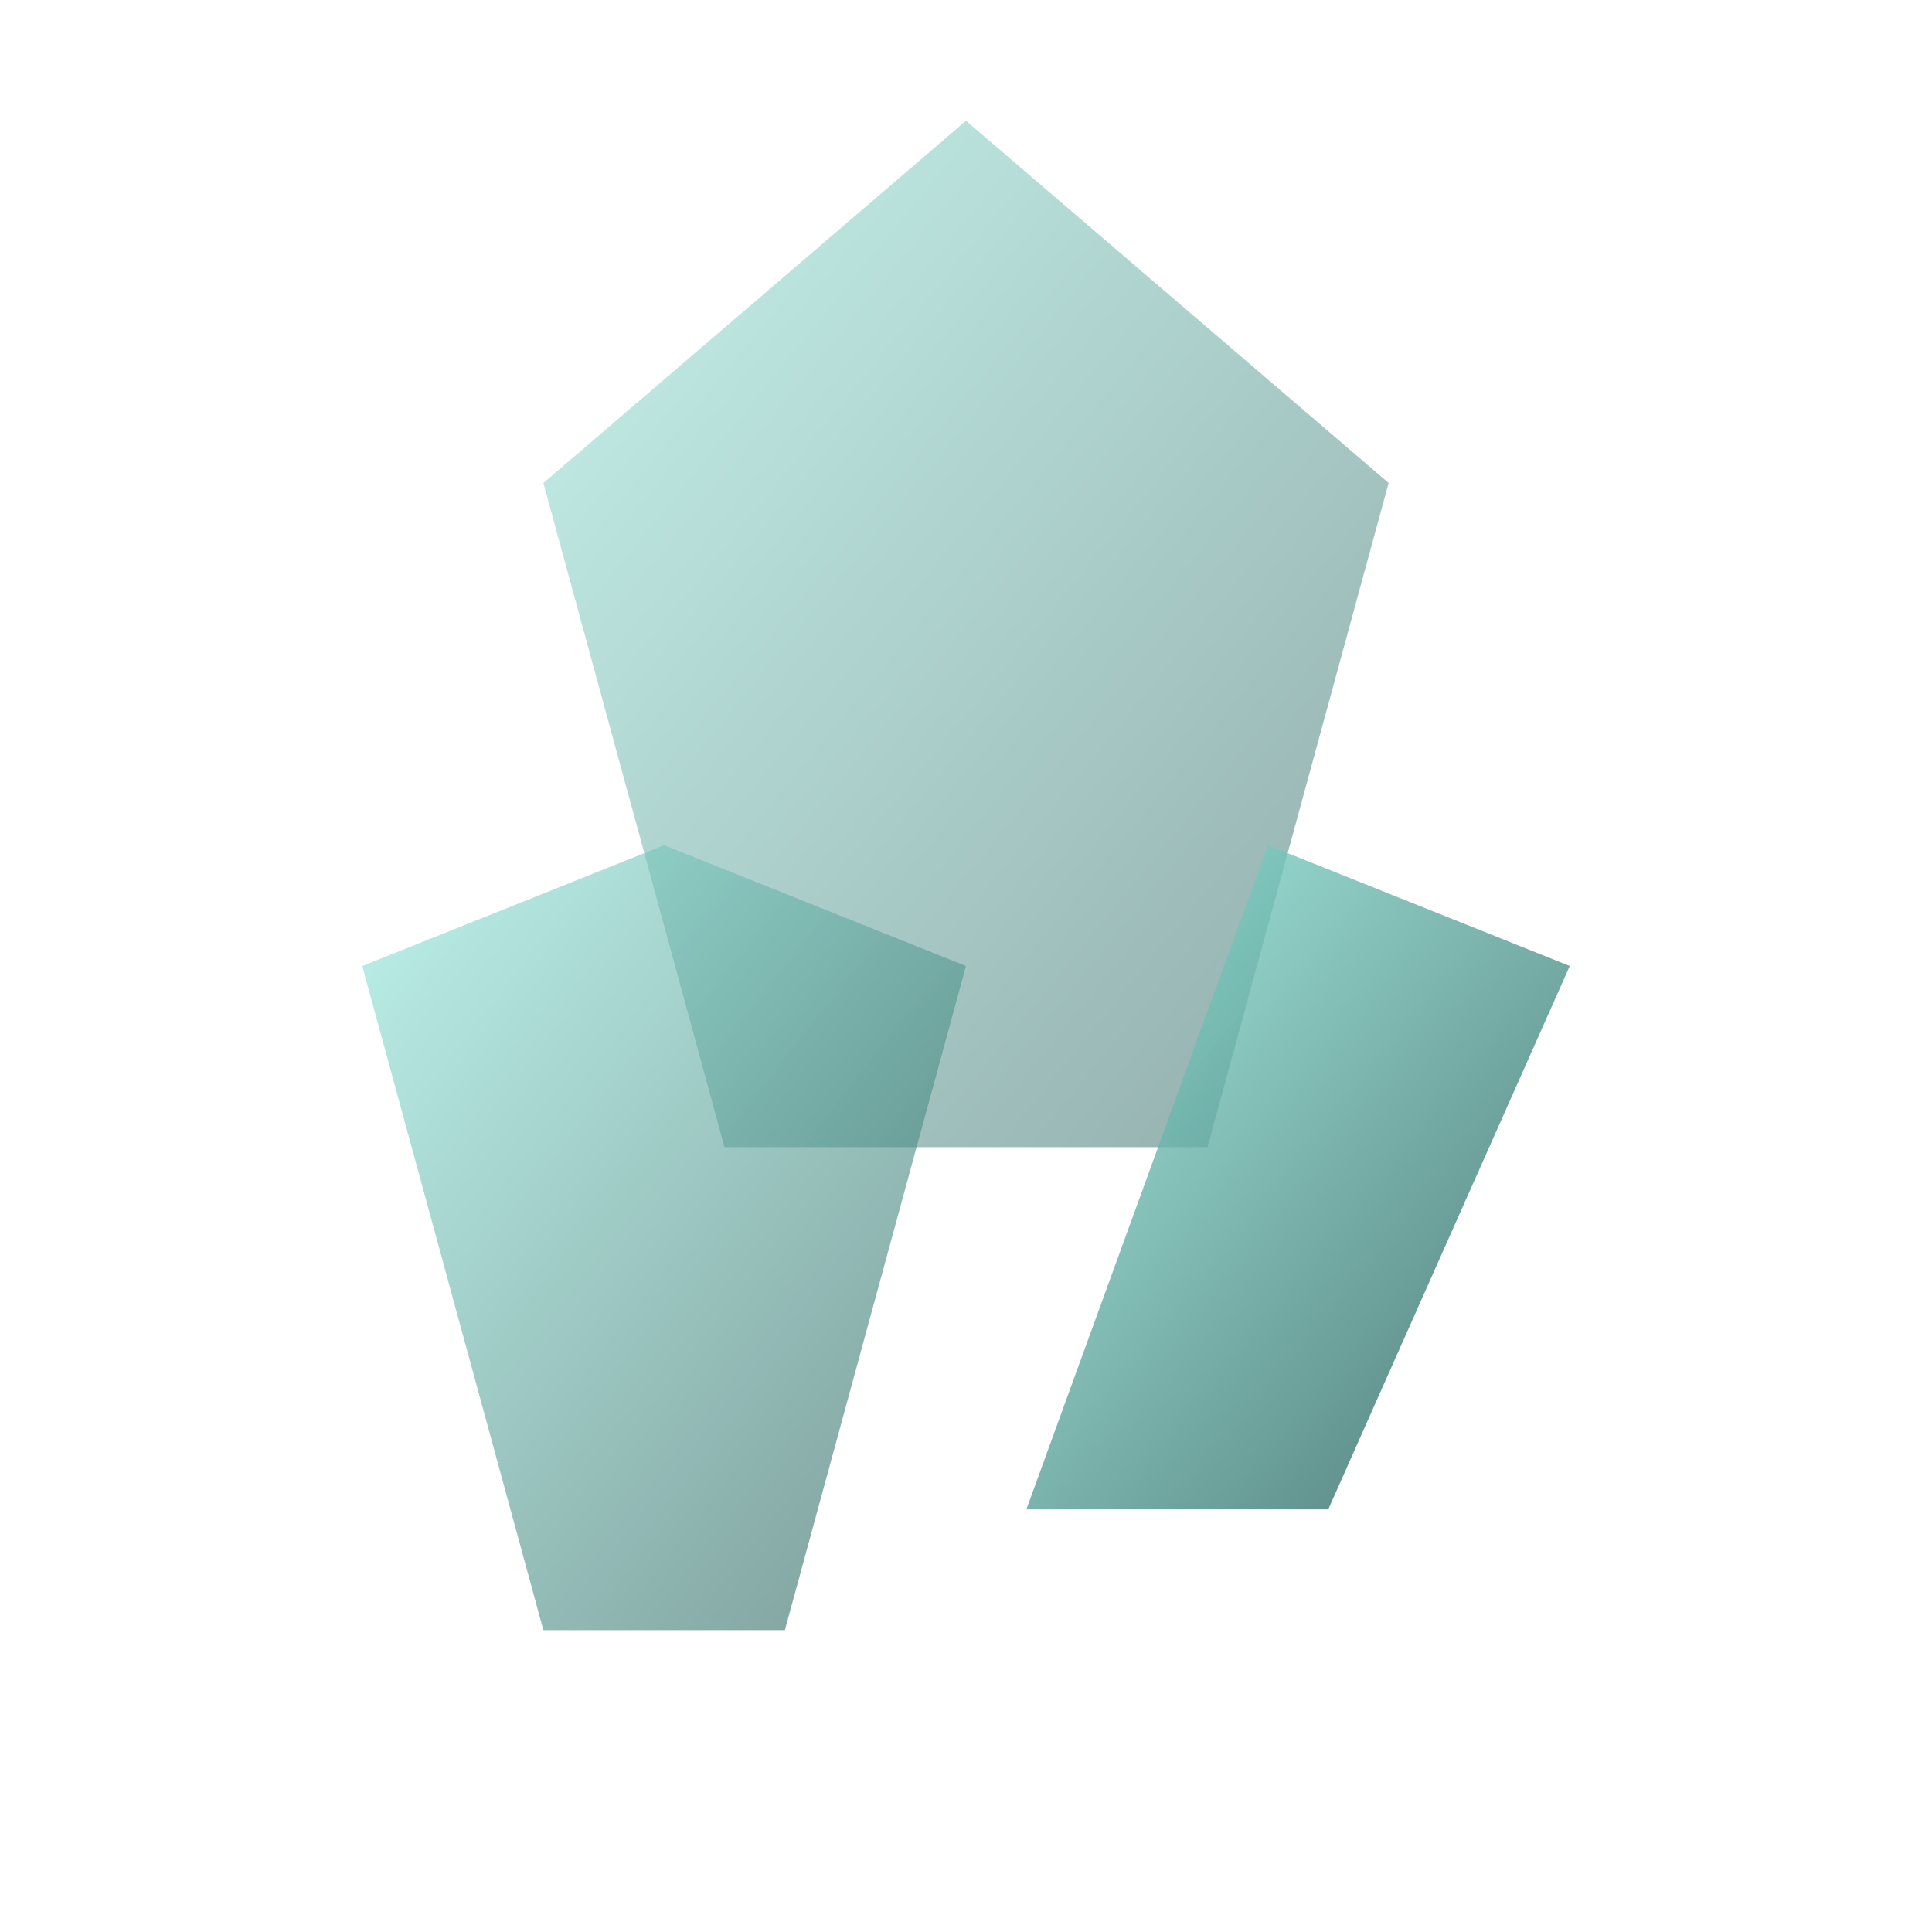 <svg width="128" height="128" viewBox="0 0 128 128" xmlns="http://www.w3.org/2000/svg">
  <defs>
    <linearGradient id="g" x1="0" y1="0" x2="1" y2="1">
      <stop offset="0" stop-color="#8fe8db"/>
      <stop offset="1" stop-color="#245955"/>
    </linearGradient>
  </defs>
  <g fill="url(#g)">
    <path d="M64 8l28 24-12 44H48L36 32z" opacity=".5"/>
    <path d="M24 64l20-8 20 8-12 44H36z" opacity=".6"/>
    <path d="M84 56l20 8-16 36H68z" opacity=".8"/>
  </g>
</svg>
